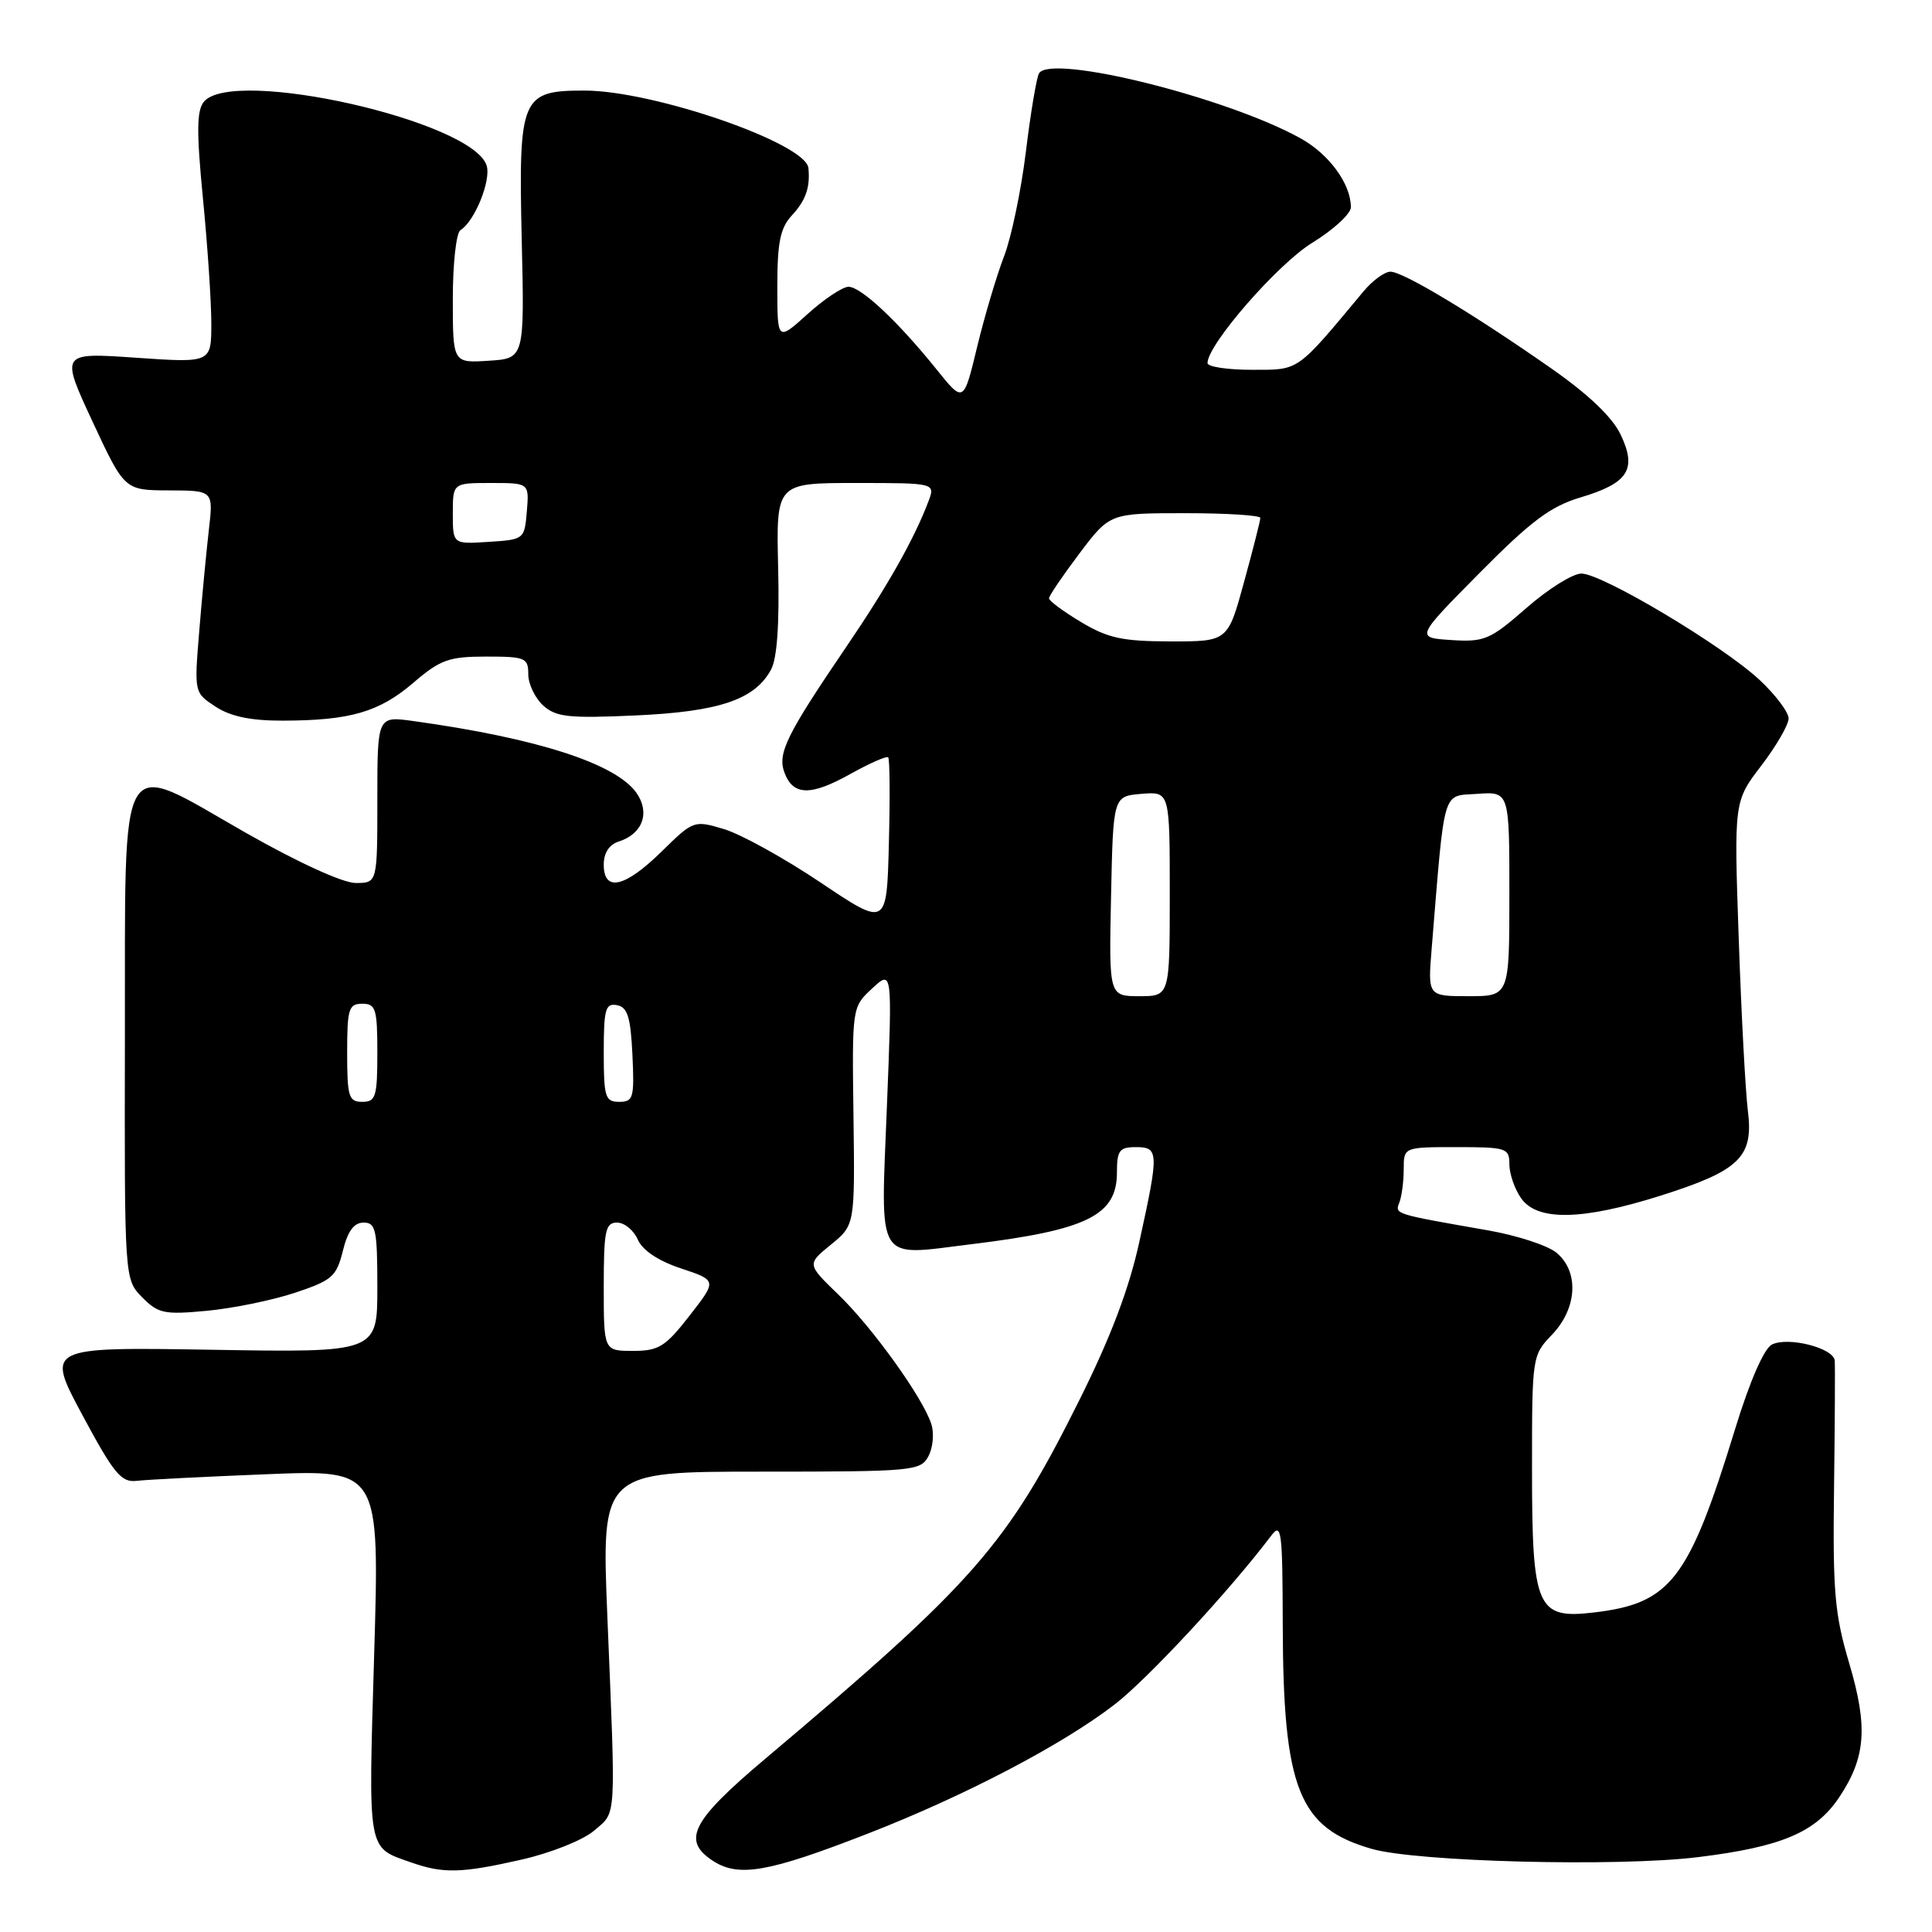 <?xml version="1.0" encoding="UTF-8" standalone="no"?>
<!DOCTYPE svg PUBLIC "-//W3C//DTD SVG 1.1//EN" "http://www.w3.org/Graphics/SVG/1.1/DTD/svg11.dtd" >
<svg xmlns="http://www.w3.org/2000/svg" xmlns:xlink="http://www.w3.org/1999/xlink" version="1.1" viewBox="0 0 256 256">
 <g >
 <path fill="currentColor"
d=" M 69.10 246.41 C 73.02 245.52 77.26 243.82 78.72 242.57 C 81.71 239.99 81.61 241.71 80.48 214.25 C 79.69 195.00 79.69 195.00 100.81 195.00 C 121.04 195.00 121.98 194.91 123.02 192.96 C 123.62 191.84 123.80 189.93 123.41 188.71 C 122.32 185.25 115.61 175.90 111.06 171.51 C 106.92 167.51 106.92 167.51 110.10 164.92 C 113.28 162.33 113.28 162.33 113.09 147.88 C 112.90 133.44 112.90 133.44 115.57 130.97 C 118.24 128.50 118.24 128.50 117.52 146.61 C 116.69 167.76 115.88 166.43 128.74 164.86 C 144.07 162.99 148.00 161.04 148.00 155.35 C 148.00 152.44 148.33 152.00 150.50 152.00 C 153.56 152.00 153.58 152.65 150.98 164.50 C 149.62 170.73 147.18 177.19 143.03 185.50 C 133.45 204.74 129.17 209.63 101.42 233.03 C 91.63 241.28 90.31 243.85 94.45 246.56 C 97.86 248.79 101.78 248.11 115.00 242.96 C 127.82 237.97 140.75 231.21 147.71 225.84 C 152.10 222.45 162.98 210.72 168.43 203.50 C 169.80 201.68 169.94 202.77 169.97 215.20 C 170.02 237.04 172.07 242.21 181.78 244.99 C 187.81 246.71 214.40 247.39 225.00 246.08 C 236.08 244.72 240.61 242.79 243.71 238.14 C 247.24 232.85 247.53 228.82 245.03 220.39 C 243.10 213.89 242.84 210.89 243.02 197.21 C 243.13 188.57 243.17 180.95 243.11 180.28 C 242.96 178.61 236.92 177.08 234.79 178.16 C 233.74 178.69 231.87 182.98 229.94 189.26 C 223.78 209.35 221.39 212.46 211.21 213.66 C 203.62 214.56 203.00 213.13 203.00 194.58 C 203.00 179.72 203.02 179.59 205.67 176.83 C 209.01 173.33 209.26 168.44 206.20 165.96 C 205.03 165.02 201.02 163.71 197.29 163.05 C 184.61 160.83 184.82 160.90 185.43 159.32 C 185.74 158.51 186.00 156.52 186.00 154.92 C 186.00 152.00 186.00 152.00 193.00 152.00 C 199.62 152.00 200.00 152.12 200.00 154.28 C 200.00 155.53 200.70 157.56 201.56 158.78 C 203.69 161.82 209.63 161.72 220.01 158.44 C 230.53 155.11 232.38 153.32 231.60 147.16 C 231.28 144.60 230.73 134.33 230.39 124.35 C 229.76 106.19 229.76 106.19 233.38 101.45 C 235.37 98.85 237.00 96.03 237.00 95.20 C 237.00 94.37 235.27 92.07 233.16 90.10 C 228.30 85.56 212.29 76.00 209.54 76.00 C 208.40 76.00 205.12 78.05 202.26 80.56 C 197.44 84.77 196.70 85.09 192.31 84.81 C 187.56 84.50 187.56 84.50 196.03 75.94 C 202.86 69.04 205.45 67.10 209.40 65.92 C 215.77 64.02 216.94 62.20 214.74 57.58 C 213.64 55.27 210.46 52.24 205.50 48.78 C 195.17 41.56 185.92 36.00 184.24 36.00 C 183.48 36.00 181.87 37.17 180.67 38.61 C 171.71 49.37 172.23 49.00 165.88 49.00 C 162.65 49.00 160.00 48.60 160.00 48.11 C 160.00 45.66 169.29 34.99 173.88 32.17 C 176.70 30.44 179.00 28.32 179.00 27.46 C 179.00 24.38 176.13 20.44 172.35 18.34 C 162.59 12.91 139.28 7.11 137.68 9.71 C 137.35 10.25 136.57 14.90 135.94 20.06 C 135.31 25.21 134.01 31.47 133.04 33.97 C 132.08 36.46 130.47 41.85 129.48 45.95 C 127.68 53.41 127.68 53.41 124.10 48.95 C 118.98 42.59 114.09 38.00 112.43 38.00 C 111.65 38.00 109.20 39.63 107.00 41.62 C 103.00 45.23 103.00 45.23 103.00 37.93 C 103.00 32.13 103.39 30.21 104.91 28.56 C 106.76 26.57 107.37 24.85 107.12 22.27 C 106.80 18.98 86.61 12.00 77.43 12.00 C 69.06 12.00 68.70 12.86 69.13 31.71 C 69.50 47.50 69.50 47.50 64.75 47.80 C 60.00 48.11 60.00 48.11 60.00 39.61 C 60.00 34.94 60.45 30.84 61.01 30.50 C 62.90 29.32 65.10 23.90 64.48 21.93 C 62.60 16.02 30.85 8.86 27.02 13.48 C 26.06 14.63 26.03 17.46 26.89 26.28 C 27.50 32.51 28.00 39.97 28.00 42.85 C 28.00 48.09 28.00 48.09 18.00 47.40 C 8.01 46.71 8.01 46.71 12.25 55.84 C 16.50 64.96 16.50 64.96 22.39 64.98 C 28.28 65.00 28.28 65.00 27.67 70.25 C 27.34 73.14 26.76 79.16 26.40 83.64 C 25.73 91.78 25.73 91.78 28.57 93.64 C 30.56 94.94 33.23 95.50 37.46 95.49 C 46.40 95.47 50.22 94.36 54.75 90.49 C 58.34 87.41 59.47 87.00 64.41 87.00 C 69.61 87.00 70.00 87.16 70.00 89.35 C 70.00 90.63 70.89 92.49 71.97 93.48 C 73.68 95.02 75.35 95.20 84.22 94.80 C 95.29 94.30 100.00 92.71 102.16 88.74 C 102.97 87.26 103.29 82.70 103.11 75.25 C 102.84 64.00 102.84 64.00 113.40 64.00 C 123.95 64.00 123.95 64.00 123.01 66.47 C 121.12 71.45 117.59 77.70 112.11 85.75 C 104.21 97.37 103.00 99.83 103.94 102.36 C 105.08 105.45 107.41 105.50 112.67 102.56 C 115.22 101.14 117.48 100.14 117.69 100.35 C 117.90 100.56 117.94 105.70 117.78 111.78 C 117.50 122.82 117.50 122.82 108.75 116.95 C 103.94 113.72 98.18 110.54 95.96 109.87 C 91.95 108.67 91.89 108.69 87.67 112.83 C 82.80 117.61 80.00 118.25 80.00 114.57 C 80.00 113.01 80.72 111.91 82.00 111.50 C 85.15 110.50 86.17 107.69 84.34 105.07 C 81.61 101.18 71.16 97.81 54.75 95.54 C 50.00 94.88 50.00 94.88 50.00 105.94 C 50.00 117.00 50.00 117.00 47.13 117.00 C 45.43 117.00 39.50 114.29 32.59 110.36 C 15.35 100.55 16.62 98.40 16.55 137.58 C 16.49 169.50 16.49 169.50 18.83 171.89 C 20.96 174.05 21.76 174.22 27.39 173.69 C 30.81 173.37 36.06 172.30 39.05 171.31 C 44.01 169.66 44.58 169.16 45.43 165.75 C 46.07 163.13 46.90 162.00 48.18 162.00 C 49.80 162.00 50.00 162.94 50.00 170.61 C 50.00 179.22 50.00 179.22 28.04 178.85 C 6.08 178.49 6.08 178.49 10.91 187.49 C 15.10 195.30 16.06 196.46 18.12 196.22 C 19.43 196.06 27.20 195.67 35.40 195.34 C 50.30 194.74 50.30 194.74 49.58 219.19 C 48.80 245.77 48.61 244.71 54.50 246.79 C 58.74 248.28 61.15 248.22 69.10 246.41 Z  M 80.00 170.50 C 80.00 163.05 80.22 162.00 81.76 162.00 C 82.73 162.00 83.97 163.01 84.51 164.25 C 85.14 165.68 87.23 167.08 90.26 168.08 C 95.01 169.66 95.01 169.66 91.37 174.33 C 88.16 178.46 87.28 179.00 83.87 179.00 C 80.00 179.00 80.00 179.00 80.00 170.50 Z  M 46.00 139.50 C 46.00 133.67 46.21 133.00 48.00 133.00 C 49.79 133.00 50.00 133.67 50.00 139.50 C 50.00 145.33 49.79 146.00 48.00 146.00 C 46.21 146.00 46.00 145.33 46.00 139.50 Z  M 80.00 139.43 C 80.00 133.71 80.23 132.90 81.75 133.19 C 83.15 133.45 83.56 134.75 83.80 139.76 C 84.07 145.48 83.92 146.00 82.05 146.00 C 80.19 146.00 80.00 145.38 80.00 139.43 Z  M 147.22 118.75 C 147.50 105.50 147.50 105.50 151.25 105.19 C 155.00 104.88 155.00 104.88 155.00 118.44 C 155.00 132.00 155.00 132.00 150.97 132.00 C 146.94 132.00 146.94 132.00 147.22 118.75 Z  M 189.70 125.75 C 191.48 104.04 191.04 105.53 195.75 105.19 C 200.00 104.89 200.00 104.89 200.00 118.44 C 200.00 132.00 200.00 132.00 194.59 132.00 C 189.19 132.00 189.19 132.00 189.70 125.75 Z  M 143.25 82.43 C 140.91 81.03 139.00 79.62 139.00 79.28 C 139.00 78.95 140.81 76.28 143.03 73.34 C 147.06 68.00 147.06 68.00 157.03 68.00 C 162.51 68.00 167.00 68.28 167.00 68.63 C 167.00 68.98 166.03 72.80 164.84 77.13 C 162.69 85.00 162.69 85.00 155.09 84.99 C 148.75 84.98 146.80 84.56 143.25 82.43 Z  M 60.00 68.05 C 60.00 64.00 60.00 64.00 65.06 64.00 C 70.12 64.00 70.12 64.00 69.81 67.75 C 69.50 71.46 69.45 71.50 64.75 71.80 C 60.00 72.11 60.00 72.11 60.00 68.05 Z "/>
</g>
</svg>